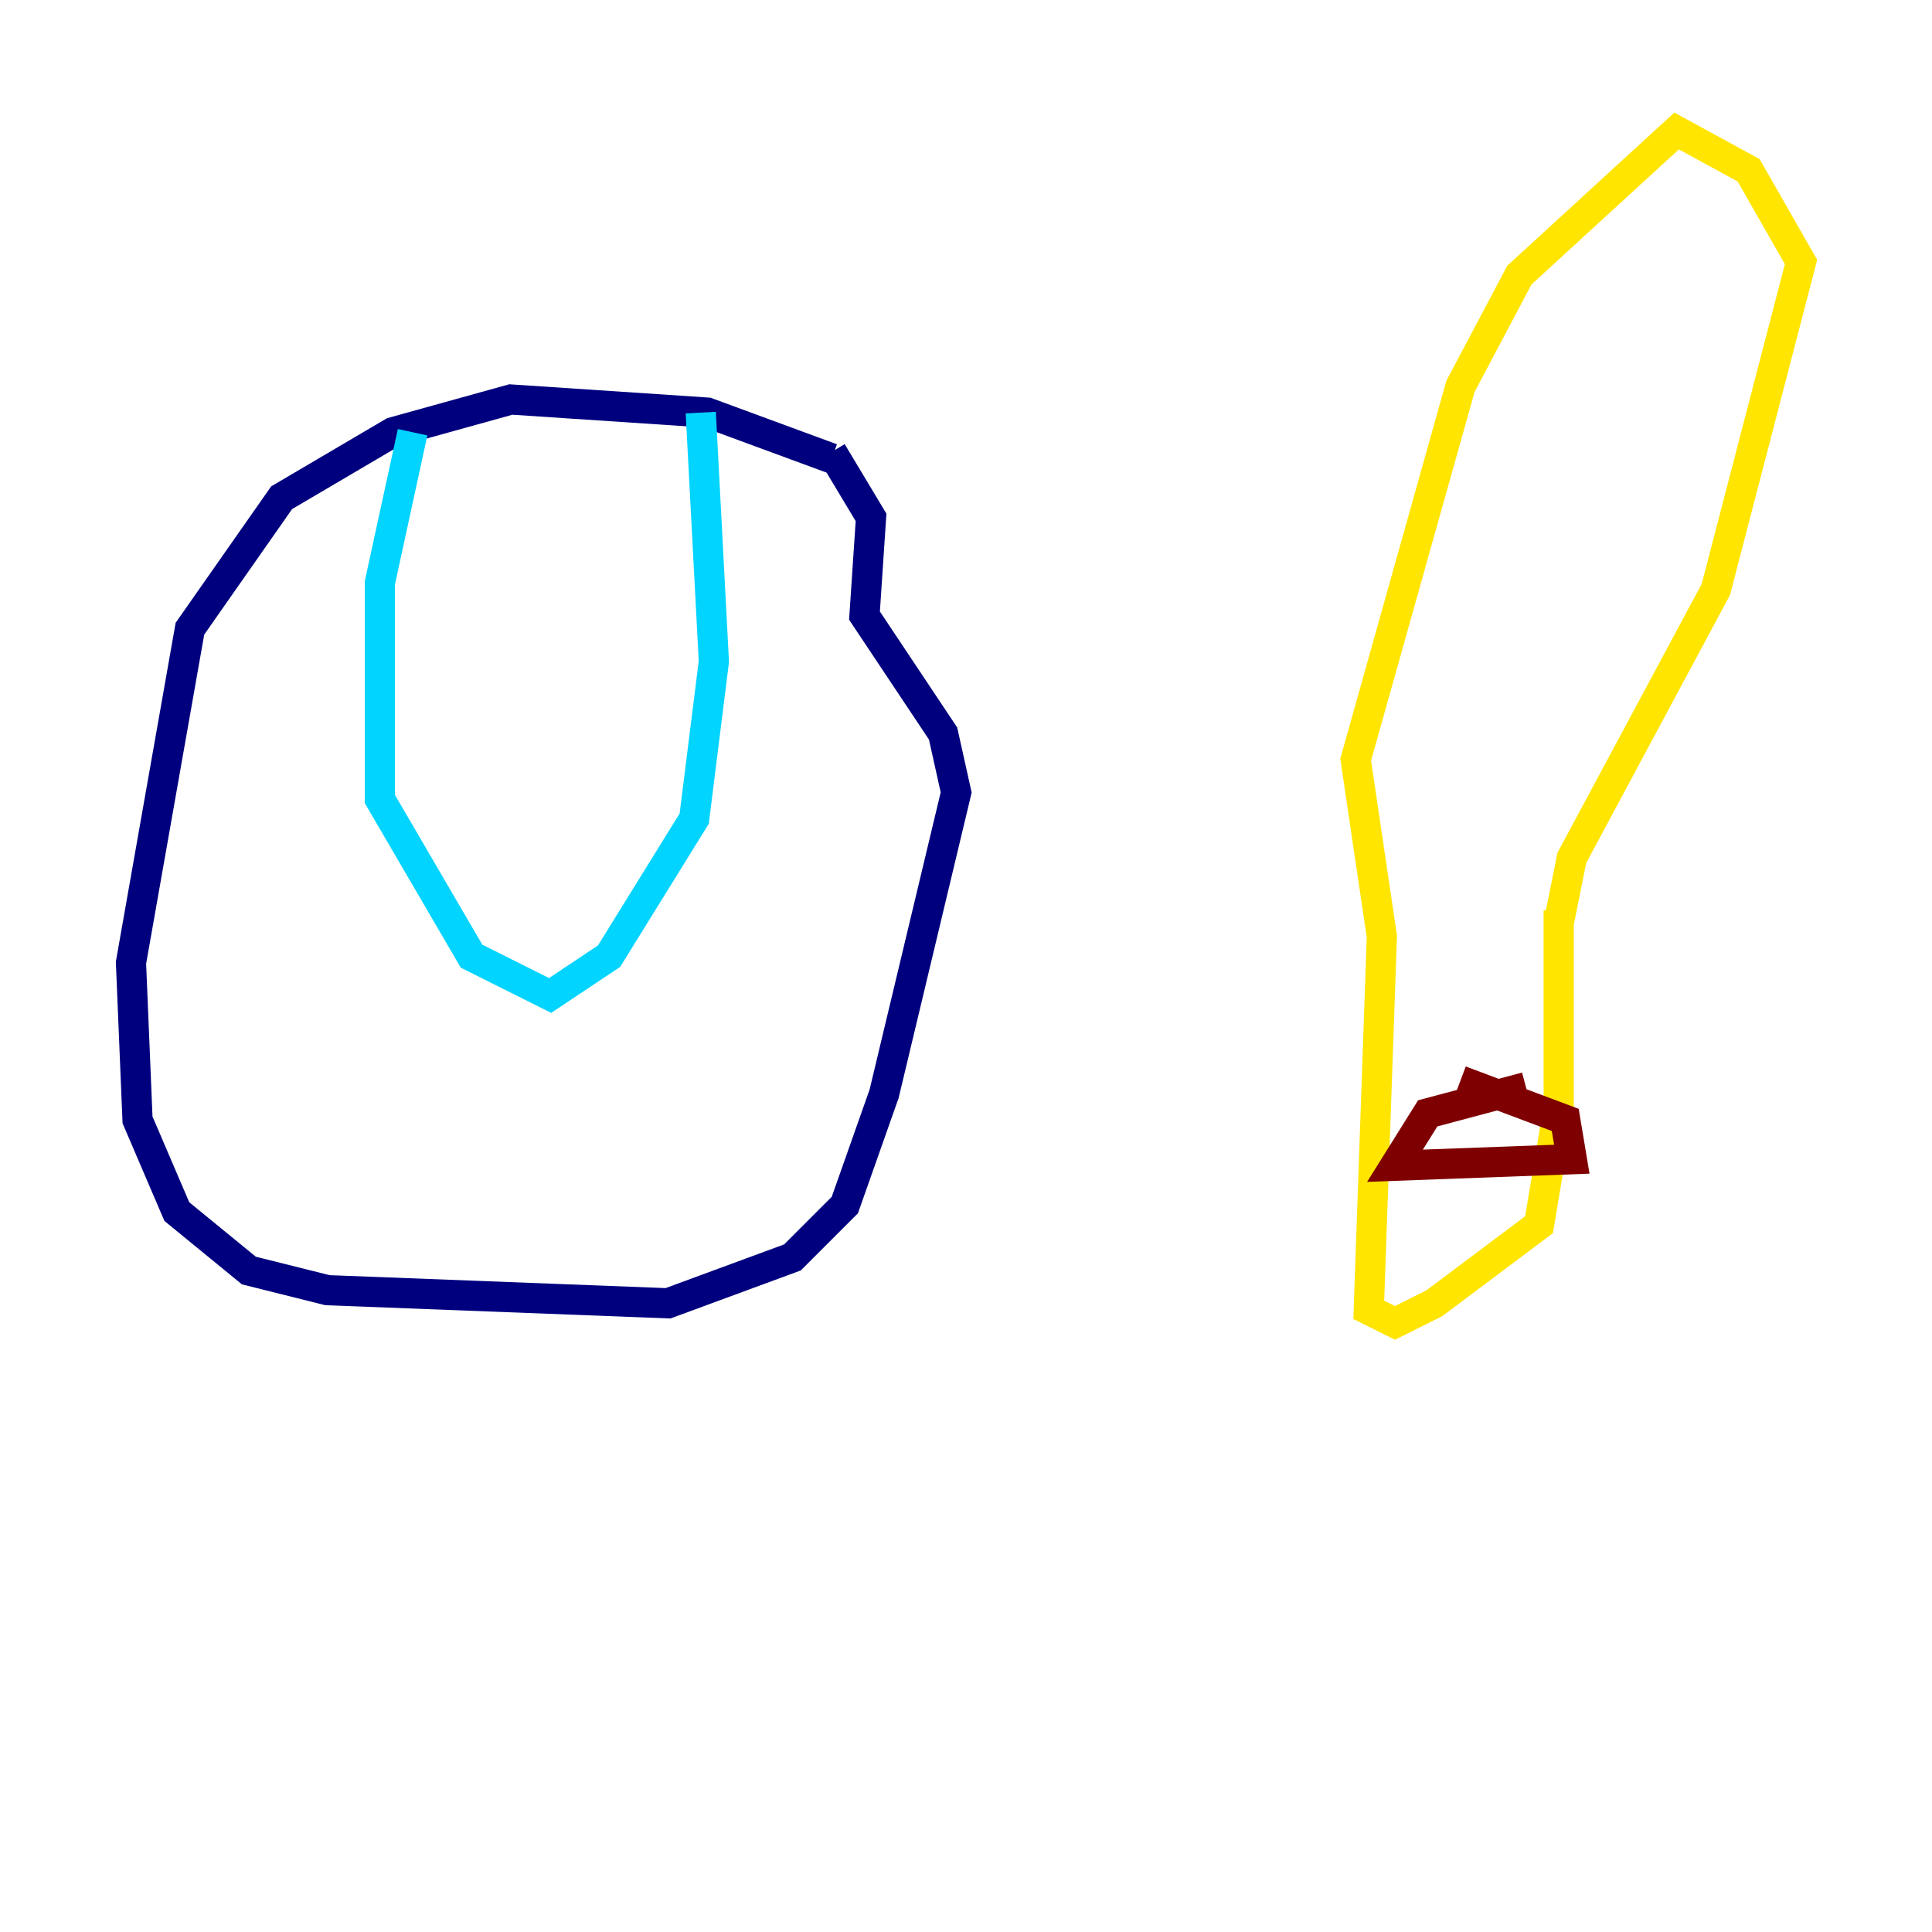 <?xml version="1.0" encoding="utf-8" ?>
<svg baseProfile="tiny" height="128" version="1.2" viewBox="0,0,128,128" width="128" xmlns="http://www.w3.org/2000/svg" xmlns:ev="http://www.w3.org/2001/xml-events" xmlns:xlink="http://www.w3.org/1999/xlink"><defs /><polyline fill="none" points="55.105,30.373 46.861,27.336 33.844,26.468 26.034,28.637 18.658,32.976 12.583,41.654 8.678,63.783 9.112,74.197 11.715,80.271 16.488,84.176 21.695,85.478 44.258,86.346 52.502,83.308 55.973,79.837 58.576,72.461 63.349,52.502 62.481,48.597 57.275,40.786 57.709,34.278 55.105,29.939" stroke="#00007f" stroke-width="2" /><polyline fill="none" points="46.427,27.336 47.295,43.824 45.993,54.237 40.352,63.349 36.447,65.953 31.241,63.349 25.166,52.936 25.166,38.617 27.336,28.637" stroke="#00d4ff" stroke-width="2" /><polyline fill="none" points="103.268,61.18 104.136,56.841 113.681,39.051 119.322,17.356 115.851,11.281 111.078,8.678 100.664,18.224 96.759,25.6 89.817,50.332 91.552,62.047 90.685,86.78 92.42,87.647 95.024,86.346 101.966,81.139 103.268,73.329 103.268,60.312" stroke="#ffe500" stroke-width="2" /><polyline fill="none" points="101.098,72.027 94.59,73.763 92.42,77.234 104.136,76.8 103.702,74.197 96.759,71.593" stroke="#7f0000" stroke-width="2" /></svg>